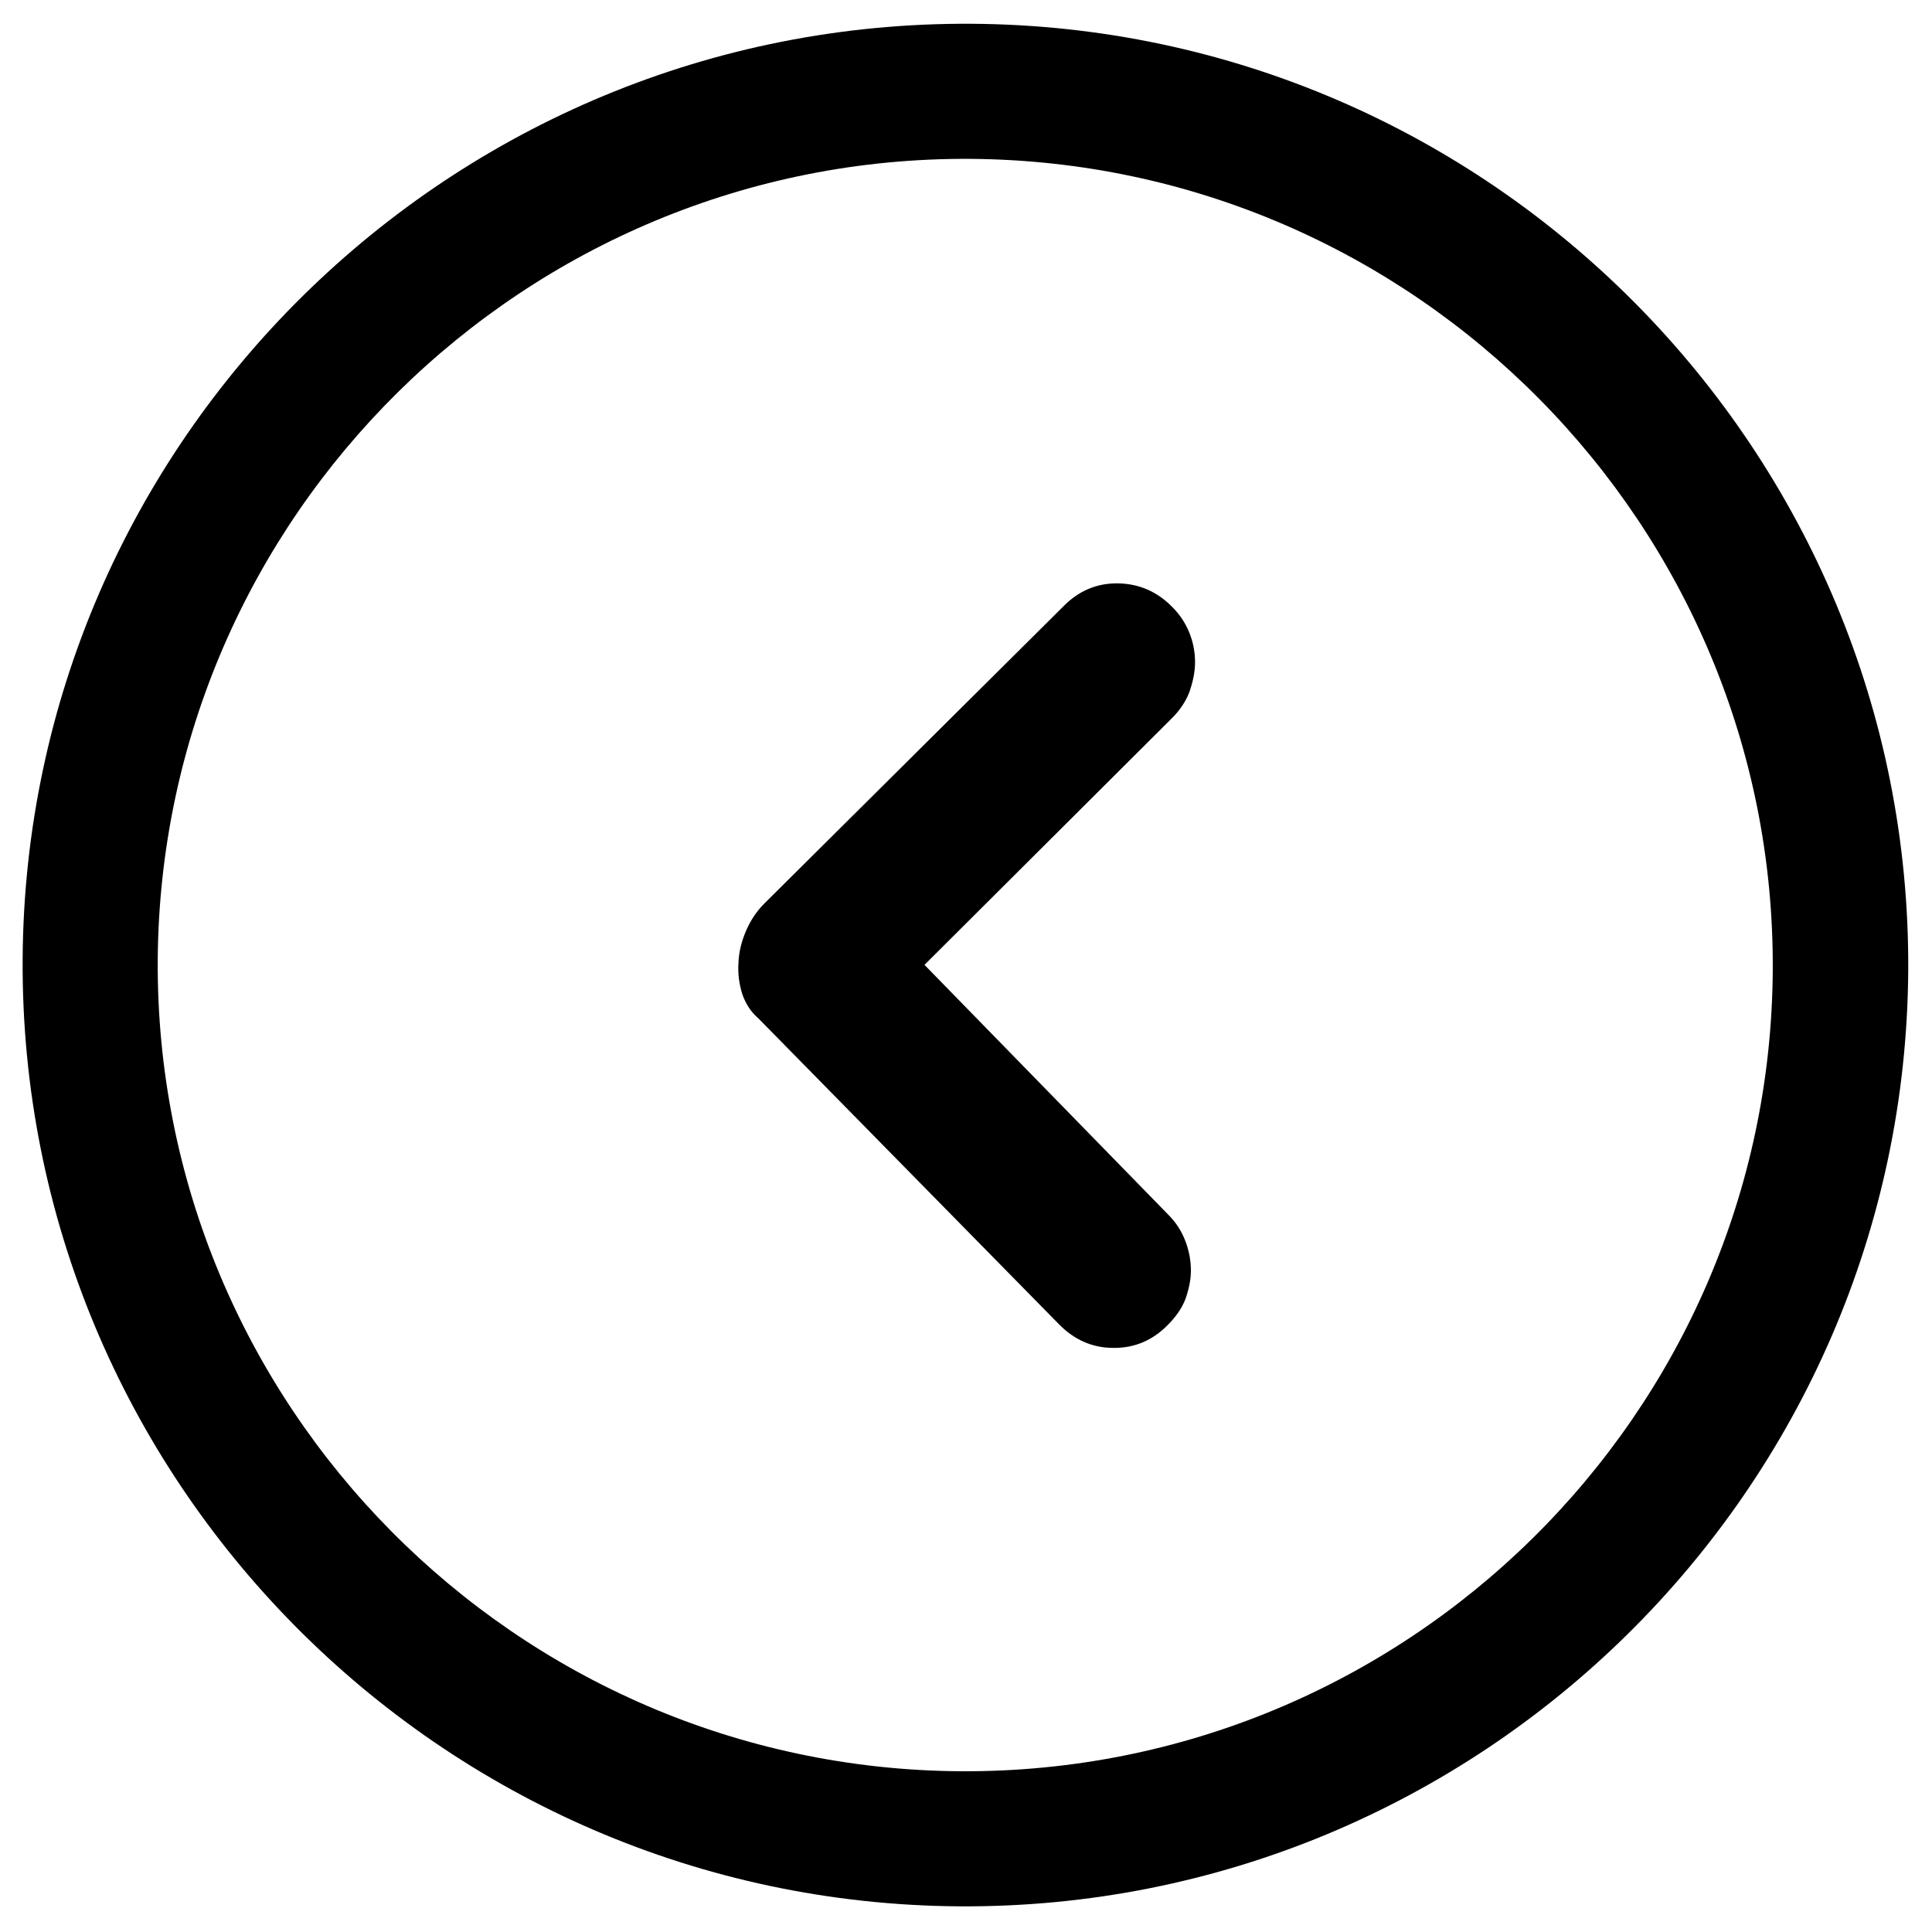 <?xml version="1.0" encoding="utf-8"?>
<!-- Generator: Adobe Illustrator 21.1.0, SVG Export Plug-In . SVG Version: 6.00 Build 0)  -->
<svg version="1.1" id="图层_1" xmlns="http://www.w3.org/2000/svg" xmlns:xlink="http://www.w3.org/1999/xlink" x="0px" y="0px"
	 viewBox="0 0 512 512" style="enable-background:new 0 0 512 512;" xml:space="preserve">
<path d="M257.4,6.3c137.7,0.8,249.1,113.4,248.3,250.9C504.8,394.8,392,506,254.3,505.2C116.6,504.3,5.2,391.7,6,254.2
	C6.8,116.6,119.6,5.5,257.4,6.3L257.4,6.3z M254.5,469.4c118,0.7,214.6-94.5,215.3-212.3c0.7-117.7-94.7-214.2-212.7-215
	C139.2,41.4,42.6,136.7,41.8,254.4C41.1,372.2,136.6,468.6,254.5,469.4L254.5,469.4z M254.5,469.4"/>
<path d="M309.6,321.9c2,2,3.5,4.3,4.5,6.9c1,2.6,1.5,5.2,1.5,7.9c0,2.6-0.6,5.2-1.5,7.7c-1,2.5-2.6,4.7-4.6,6.7
	c-4,4.1-8.9,6.2-14.5,6.1c-5.6,0-10.4-2.2-14.4-6.3L201,269.9c-2-1.7-3.4-3.9-4.3-6.5c-0.8-2.6-1.2-5.3-1-8.2c0.1-2.9,0.8-5.7,2-8.5
	c1.2-2.8,2.8-5.2,4.8-7.2l79.3-78.8c4-4.1,8.9-6.2,14.5-6.1c5.6,0.1,10.4,2.2,14.4,6.3c2,2,3.5,4.3,4.5,6.8c1,2.5,1.5,5.1,1.5,7.8
	c0,2.6-0.6,5.3-1.5,7.9c-1,2.6-2.6,4.9-4.6,6.9L245,255.7L309.6,321.9z M309.6,321.9"/>
</svg>
